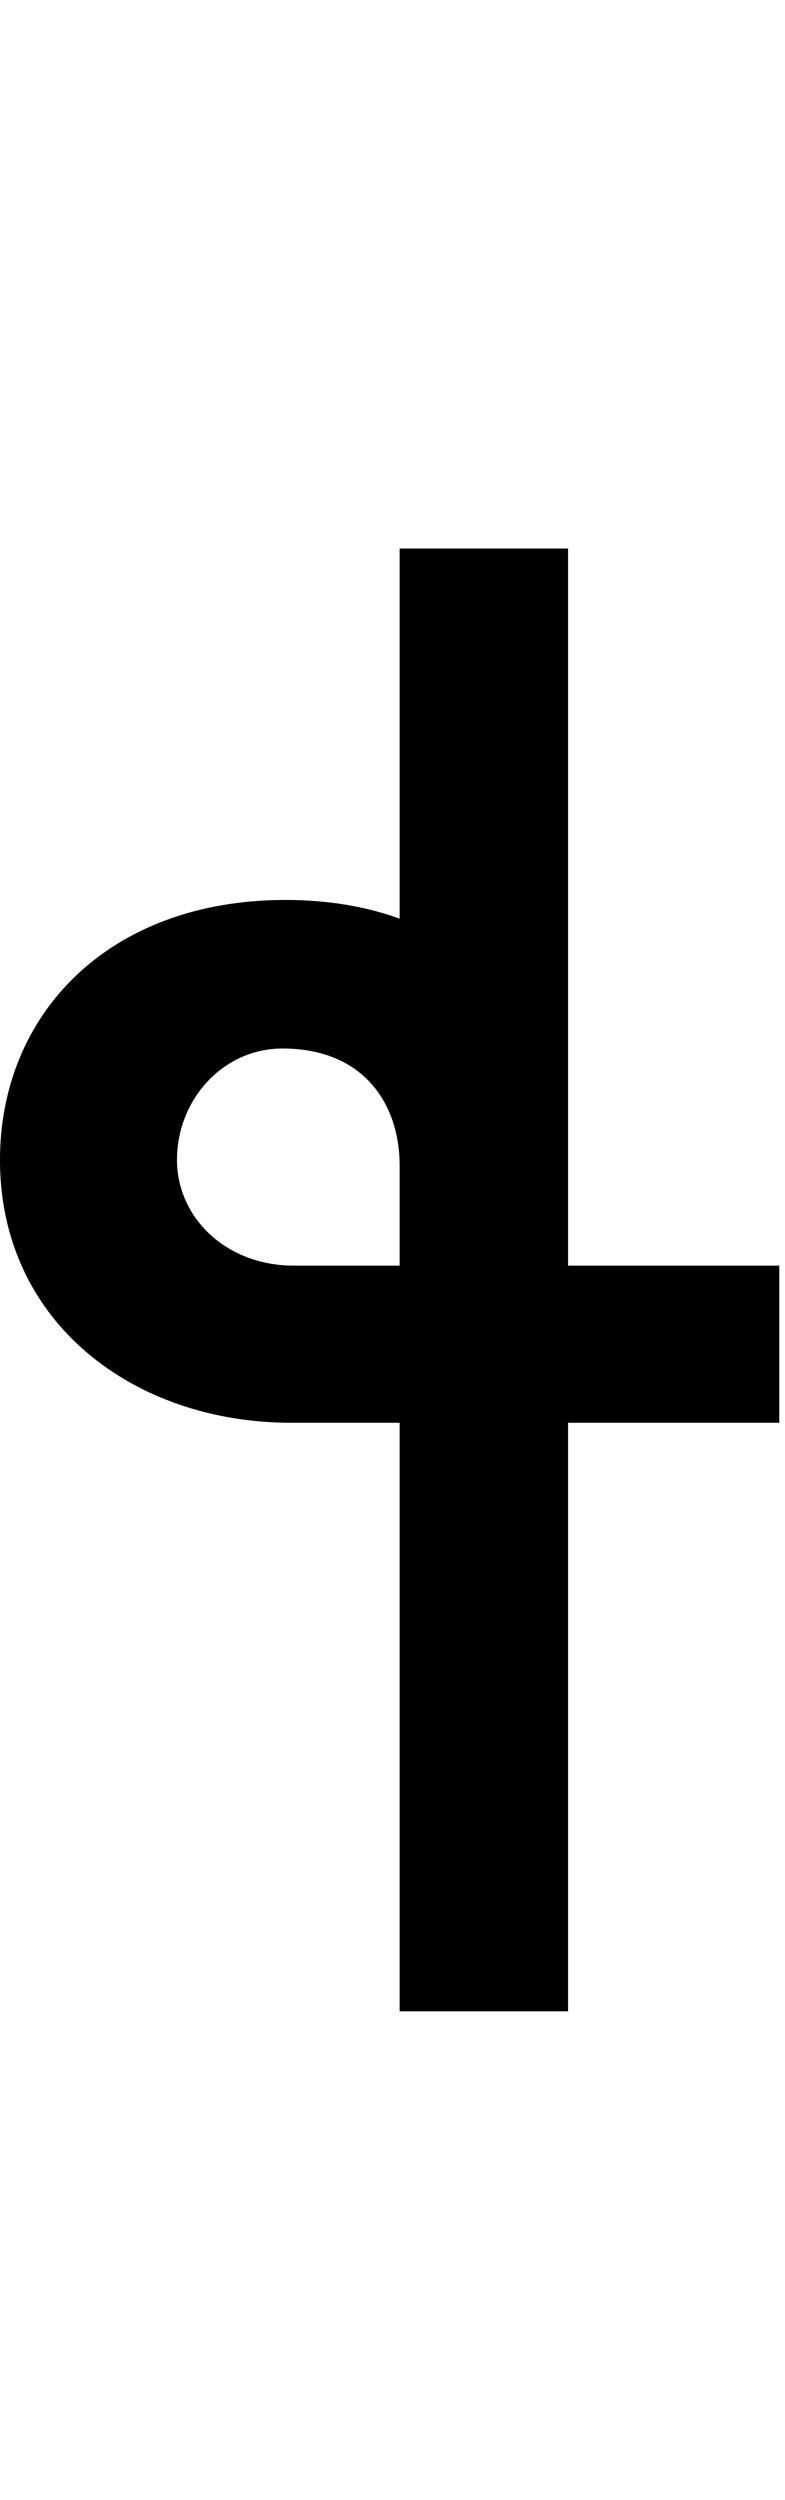 <svg id="svg-lbelt" xmlns="http://www.w3.org/2000/svg" width="110" height="350"><path d="M1156 -824V-1044H860V-2048H624V-1529.822C577.007 -1546.852 523.515 -1556 464 -1556C216 -1556 64 -1396 64 -1192C64 -964 252 -824 472 -824H624V0H860V-824ZM624 -1184V-1044H476C380 -1044 312 -1112 312 -1192C312 -1276 376 -1348 460 -1348C572 -1348 624 -1272 624 -1184Z" transform="translate(-6.4 281.6) scale(0.1)"/></svg>
